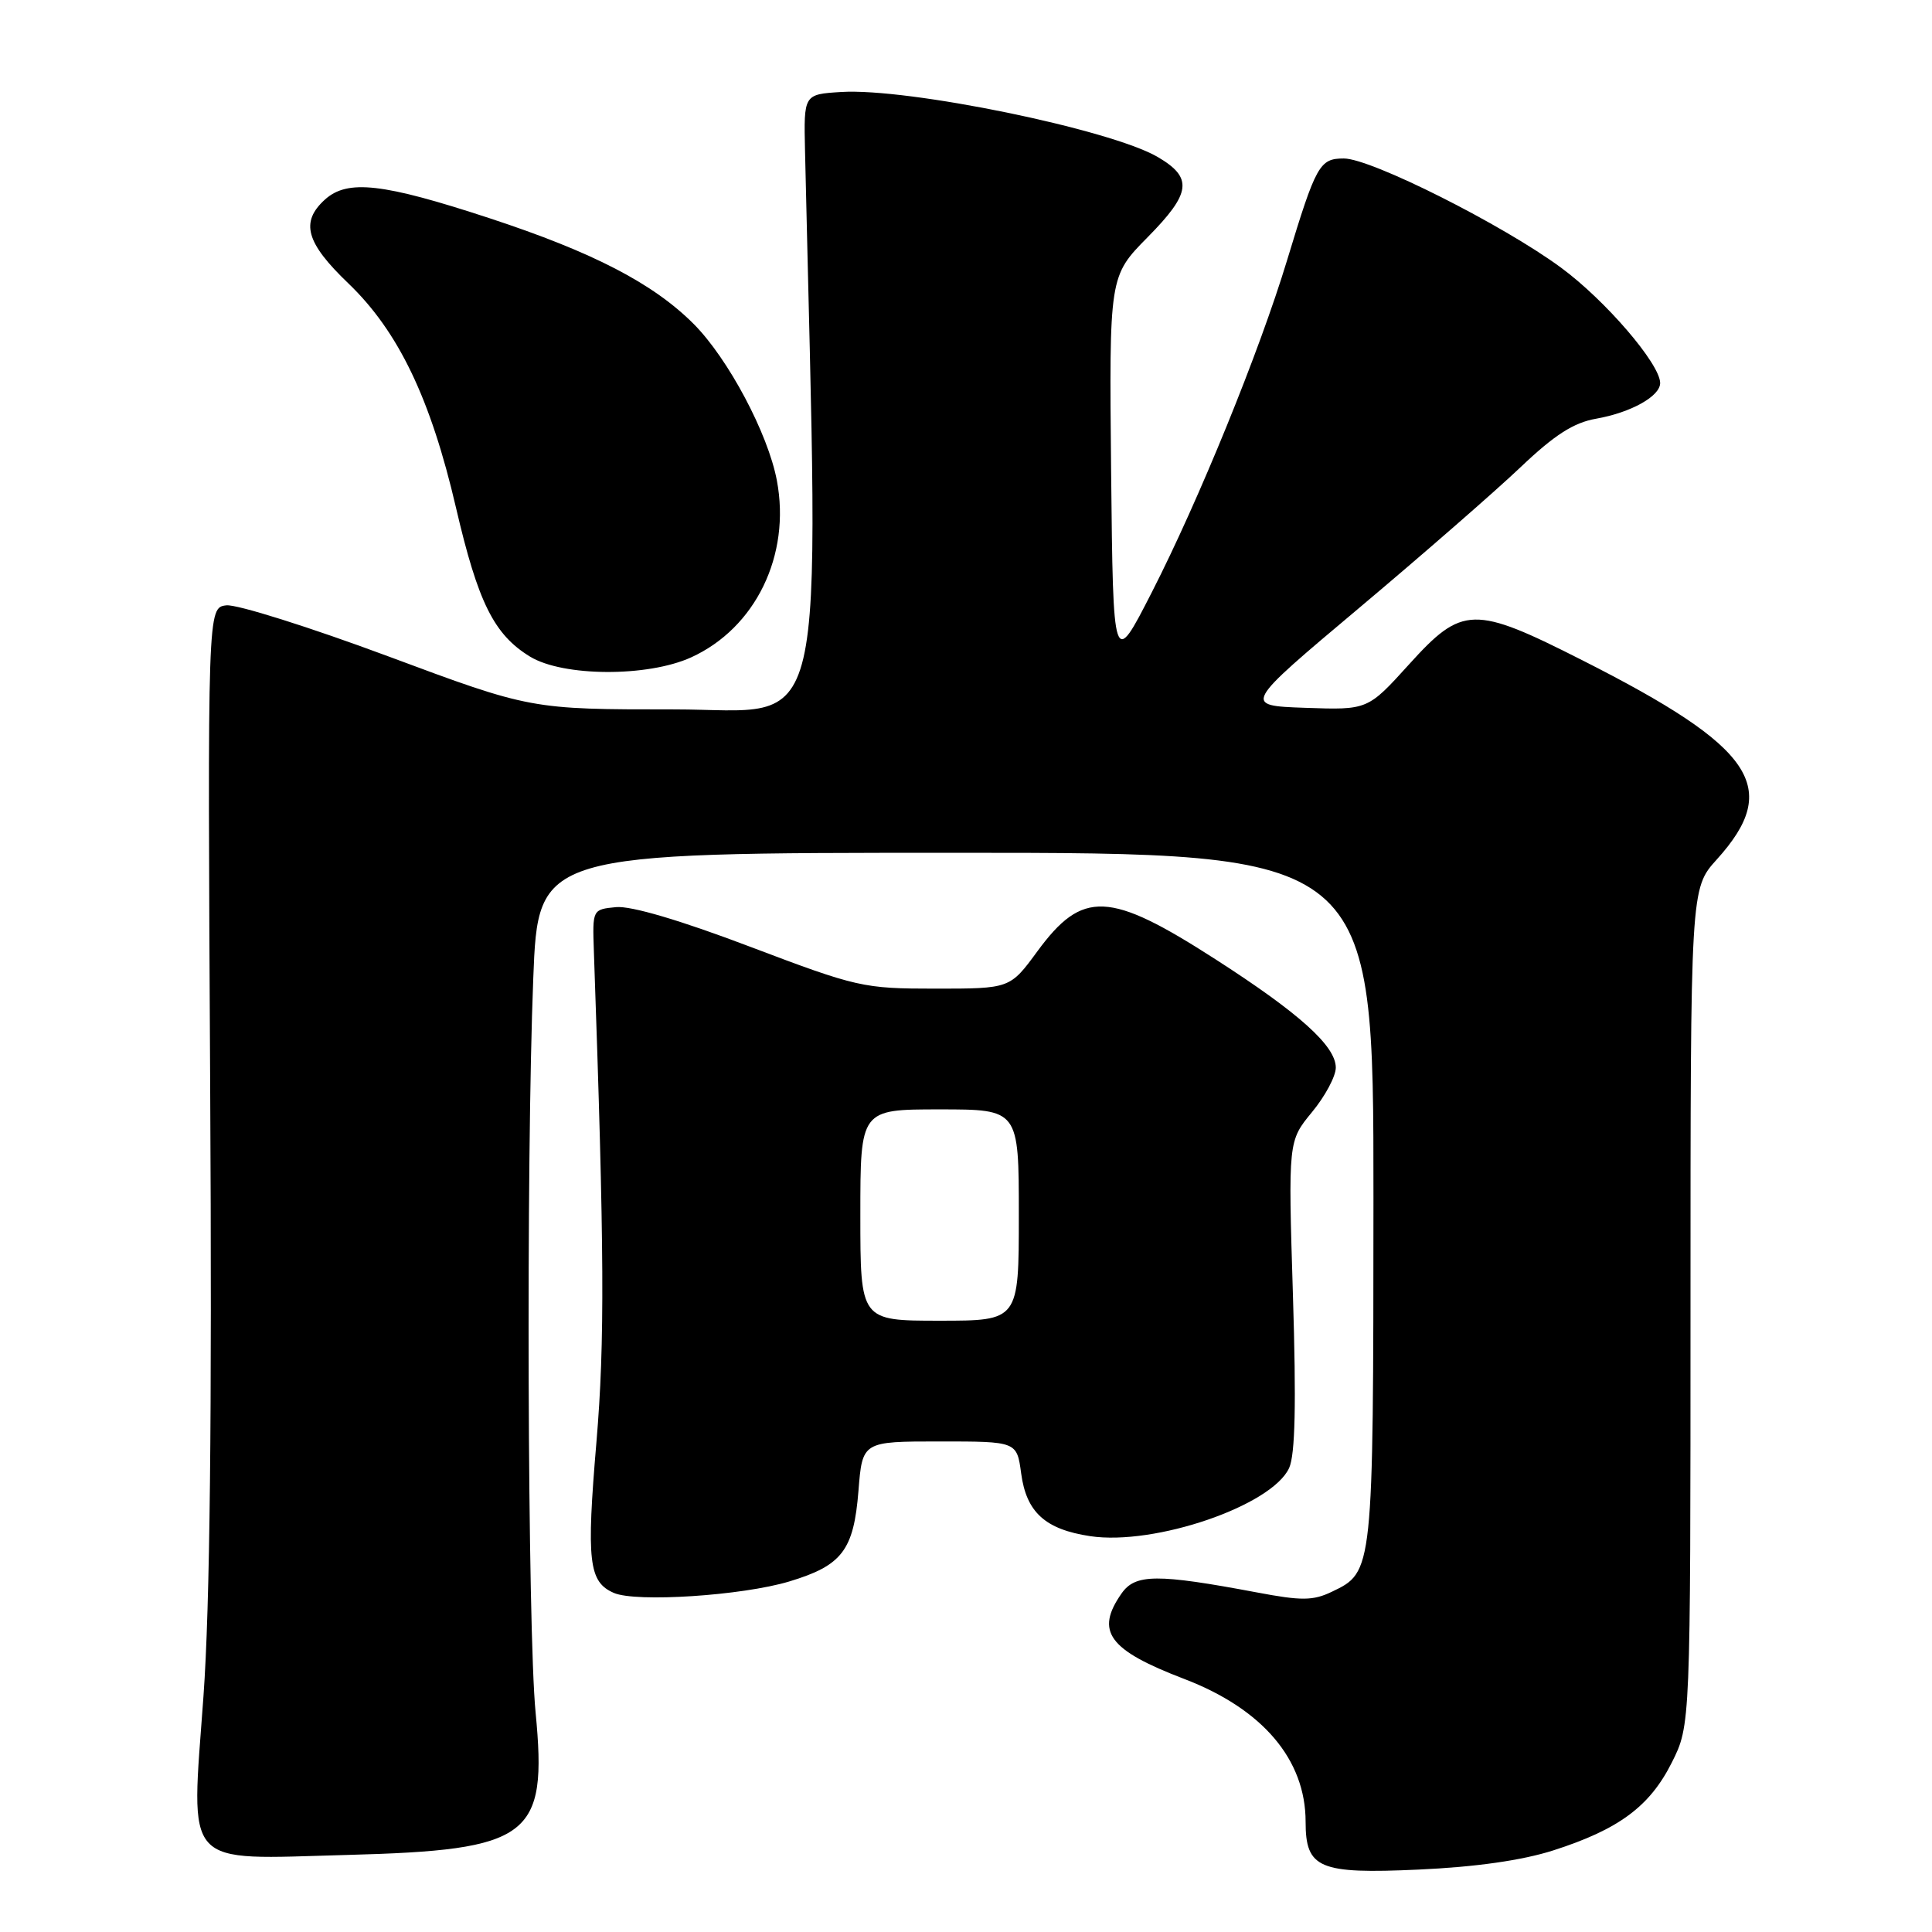 <?xml version="1.0" encoding="UTF-8" standalone="no"?>
<!DOCTYPE svg PUBLIC "-//W3C//DTD SVG 1.1//EN" "http://www.w3.org/Graphics/SVG/1.1/DTD/svg11.dtd" >
<svg xmlns="http://www.w3.org/2000/svg" xmlns:xlink="http://www.w3.org/1999/xlink" version="1.1" viewBox="0 0 256 256">
 <g >
 <path fill="currentColor"
d=" M 205.81 245.19 C 214.49 242.41 218.60 239.37 221.52 233.55 C 224.00 228.61 224.00 228.61 224.00 173.17 C 224.00 117.74 224.00 117.74 227.47 113.90 C 236.09 104.36 232.52 99.06 209.67 87.49 C 195.27 80.19 193.77 80.23 186.70 88.04 C 181.23 94.08 181.23 94.08 172.96 93.79 C 164.69 93.50 164.69 93.50 180.10 80.55 C 188.57 73.43 198.20 65.03 201.50 61.89 C 205.98 57.63 208.51 56.00 211.50 55.48 C 216.13 54.66 220.01 52.49 219.98 50.73 C 219.92 48.17 212.71 39.78 206.85 35.47 C 199.10 29.76 181.67 21.00 178.07 21.00 C 174.85 21.00 174.39 21.82 170.54 34.50 C 166.87 46.61 158.85 66.29 152.61 78.50 C 147.50 88.50 147.50 88.50 147.23 62.55 C 146.97 36.60 146.97 36.60 152.08 31.42 C 157.84 25.58 158.10 23.55 153.40 20.80 C 147.13 17.14 120.30 11.63 111.45 12.19 C 106.50 12.50 106.50 12.50 106.67 20.00 C 108.51 100.54 110.04 94.00 89.30 94.00 C 70.33 94.00 70.33 94.00 51.42 86.96 C 41.01 83.09 31.38 80.06 30.00 80.21 C 27.50 80.50 27.50 80.50 27.85 144.00 C 28.10 188.01 27.82 212.80 26.96 224.77 C 25.30 247.83 23.99 246.38 46.00 245.79 C 70.32 245.14 72.56 243.45 70.97 226.92 C 69.90 215.92 69.70 153.81 70.66 129.66 C 71.31 113.00 71.31 113.00 126.66 113.00 C 182.00 113.00 182.00 113.00 181.99 158.75 C 181.97 208.33 181.97 208.29 176.49 210.91 C 173.99 212.11 172.48 212.13 166.52 211.00 C 153.32 208.52 150.44 208.54 148.62 211.13 C 145.08 216.18 146.88 218.63 156.92 222.47 C 167.30 226.44 173.00 233.15 173.00 241.40 C 173.00 247.58 174.78 248.33 187.95 247.73 C 195.50 247.39 201.69 246.51 205.81 245.19 Z  M 104.59 209.55 C 111.58 207.44 113.12 205.43 113.75 197.55 C 114.27 191.00 114.27 191.00 124.51 191.00 C 134.74 191.00 134.74 191.00 135.31 195.24 C 136.00 200.38 138.49 202.65 144.46 203.55 C 153.02 204.83 168.54 199.51 170.82 194.51 C 171.62 192.73 171.77 186.01 171.32 171.60 C 170.69 151.20 170.69 151.20 173.84 147.37 C 175.58 145.27 177.00 142.61 177.00 141.47 C 177.00 138.60 172.18 134.26 161.04 127.10 C 146.97 118.05 143.45 117.90 137.46 126.05 C 133.83 131.00 133.83 131.00 123.94 131.00 C 114.37 131.00 113.59 130.82 99.40 125.45 C 90.18 121.95 83.59 120.00 81.62 120.20 C 78.51 120.50 78.50 120.52 78.69 126.00 C 80.09 165.76 80.15 177.84 79.03 191.09 C 77.69 206.89 78.00 209.62 81.34 211.07 C 84.28 212.35 98.35 211.43 104.59 209.55 Z  M 91.57 87.11 C 100.12 83.22 104.81 73.56 102.94 63.67 C 101.77 57.45 96.49 47.52 91.92 42.93 C 86.56 37.56 78.58 33.42 64.88 28.92 C 50.73 24.27 46.05 23.74 43.06 26.44 C 39.77 29.42 40.53 32.16 46.16 37.55 C 52.79 43.91 57.07 52.83 60.43 67.31 C 63.35 79.86 65.46 84.09 70.24 87.01 C 74.62 89.67 85.80 89.73 91.57 87.11 Z  M 114.00 161.00 C 114.00 147.00 114.00 147.00 124.50 147.00 C 135.00 147.00 135.00 147.00 135.00 161.00 C 135.00 175.00 135.00 175.00 124.50 175.00 C 114.00 175.00 114.00 175.00 114.00 161.00 Z "/>
</g>
</svg>
